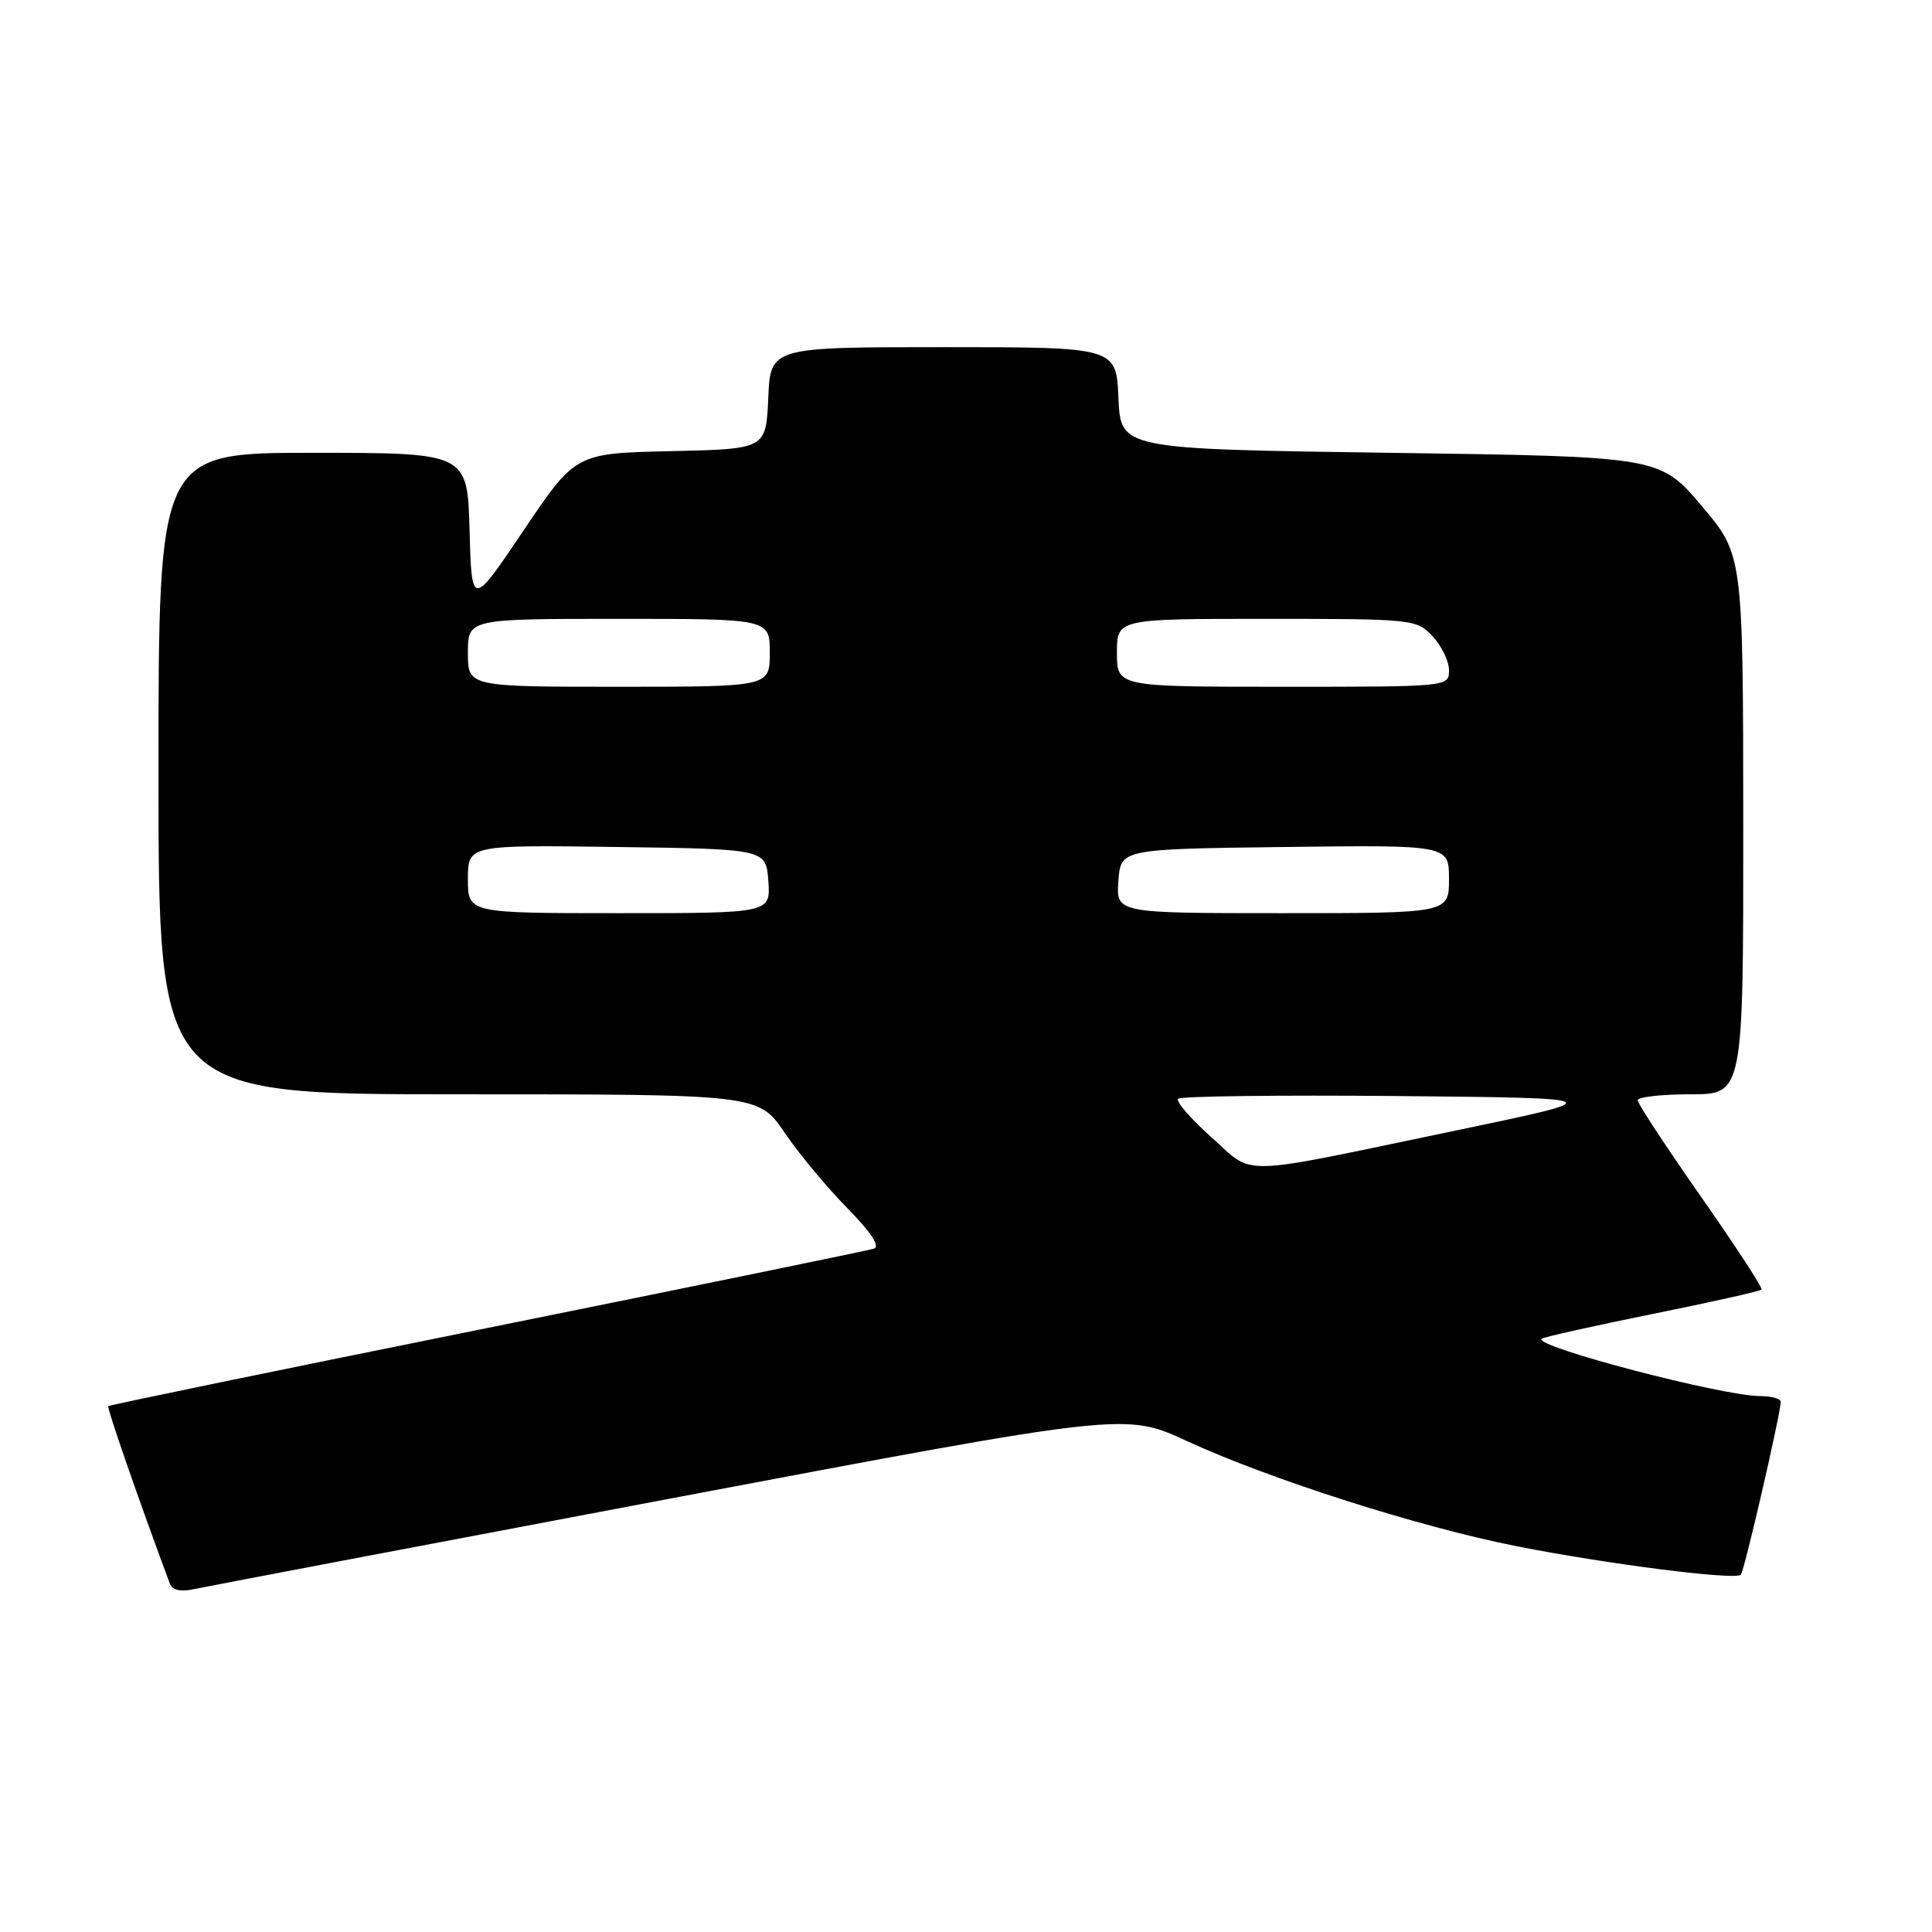 <?xml version="1.0" encoding="UTF-8" standalone="no"?>
<!DOCTYPE svg PUBLIC "-//W3C//DTD SVG 1.1//EN" "http://www.w3.org/Graphics/SVG/1.1/DTD/svg11.dtd" >
<svg xmlns="http://www.w3.org/2000/svg" xmlns:xlink="http://www.w3.org/1999/xlink" version="1.1" viewBox="0 0 256 256">
 <g >
 <path fill="currentColor"
d=" M 88.80 198.57 C 149.10 187.17 149.10 187.17 157.30 190.96 C 168.28 196.02 188.12 202.35 201.00 204.89 C 213.02 207.26 229.92 209.41 230.67 208.66 C 231.12 208.21 235.87 187.64 235.96 185.75 C 235.98 185.34 234.76 185.00 233.25 184.99 C 228.21 184.98 203.23 178.43 204.27 177.40 C 204.49 177.18 211.06 175.71 218.87 174.13 C 226.68 172.55 233.23 171.09 233.41 170.88 C 233.60 170.67 229.98 165.12 225.37 158.54 C 220.77 151.96 217.00 146.23 217.00 145.79 C 217.00 145.36 220.15 145.00 224.00 145.00 C 231.00 145.00 231.00 145.00 230.99 109.25 C 230.97 73.50 230.97 73.50 225.45 67.00 C 219.92 60.50 219.92 60.50 184.21 60.00 C 148.50 59.50 148.50 59.50 148.20 52.75 C 147.91 46.00 147.91 46.00 125.00 46.00 C 102.09 46.00 102.09 46.00 101.80 52.75 C 101.50 59.50 101.50 59.50 88.88 59.78 C 76.27 60.06 76.27 60.06 69.38 70.28 C 62.50 80.50 62.50 80.50 62.22 70.25 C 61.93 60.00 61.93 60.00 41.47 60.00 C 21.00 60.00 21.00 60.00 21.00 102.50 C 21.00 145.00 21.00 145.00 60.75 145.00 C 100.50 145.00 100.50 145.00 103.96 150.08 C 105.86 152.87 109.60 157.37 112.27 160.08 C 115.39 163.25 116.66 165.17 115.81 165.45 C 115.09 165.69 92.03 170.42 64.56 175.97 C 37.09 181.51 14.50 186.17 14.35 186.32 C 14.14 186.53 18.40 198.81 22.50 209.83 C 22.83 210.71 23.93 210.96 25.75 210.56 C 27.26 210.24 55.63 204.84 88.80 198.57 Z  M 160.50 150.67 C 157.75 148.22 155.77 145.93 156.10 145.59 C 156.43 145.25 169.48 145.09 185.10 145.23 C 213.50 145.50 213.50 145.50 193.00 149.78 C 163.31 155.97 166.35 155.89 160.50 150.67 Z  M 62.00 116.48 C 62.00 111.96 62.00 111.96 81.75 112.23 C 101.50 112.50 101.50 112.50 101.81 116.75 C 102.11 121.00 102.11 121.00 82.06 121.00 C 62.00 121.00 62.00 121.00 62.00 116.48 Z  M 148.19 116.75 C 148.50 112.50 148.50 112.50 170.25 112.23 C 192.00 111.96 192.00 111.96 192.00 116.48 C 192.00 121.00 192.00 121.00 169.94 121.00 C 147.89 121.00 147.89 121.00 148.19 116.75 Z  M 62.00 86.50 C 62.00 82.00 62.00 82.00 82.00 82.00 C 102.00 82.00 102.00 82.00 102.00 86.50 C 102.00 91.00 102.00 91.00 82.00 91.00 C 62.00 91.00 62.00 91.00 62.00 86.50 Z  M 148.00 86.50 C 148.00 82.00 148.00 82.00 167.83 82.00 C 187.26 82.00 187.69 82.05 189.83 84.31 C 191.02 85.59 192.00 87.61 192.00 88.81 C 192.00 91.00 191.96 91.00 170.00 91.00 C 148.00 91.00 148.00 91.00 148.00 86.50 Z "/>
</g>
</svg>